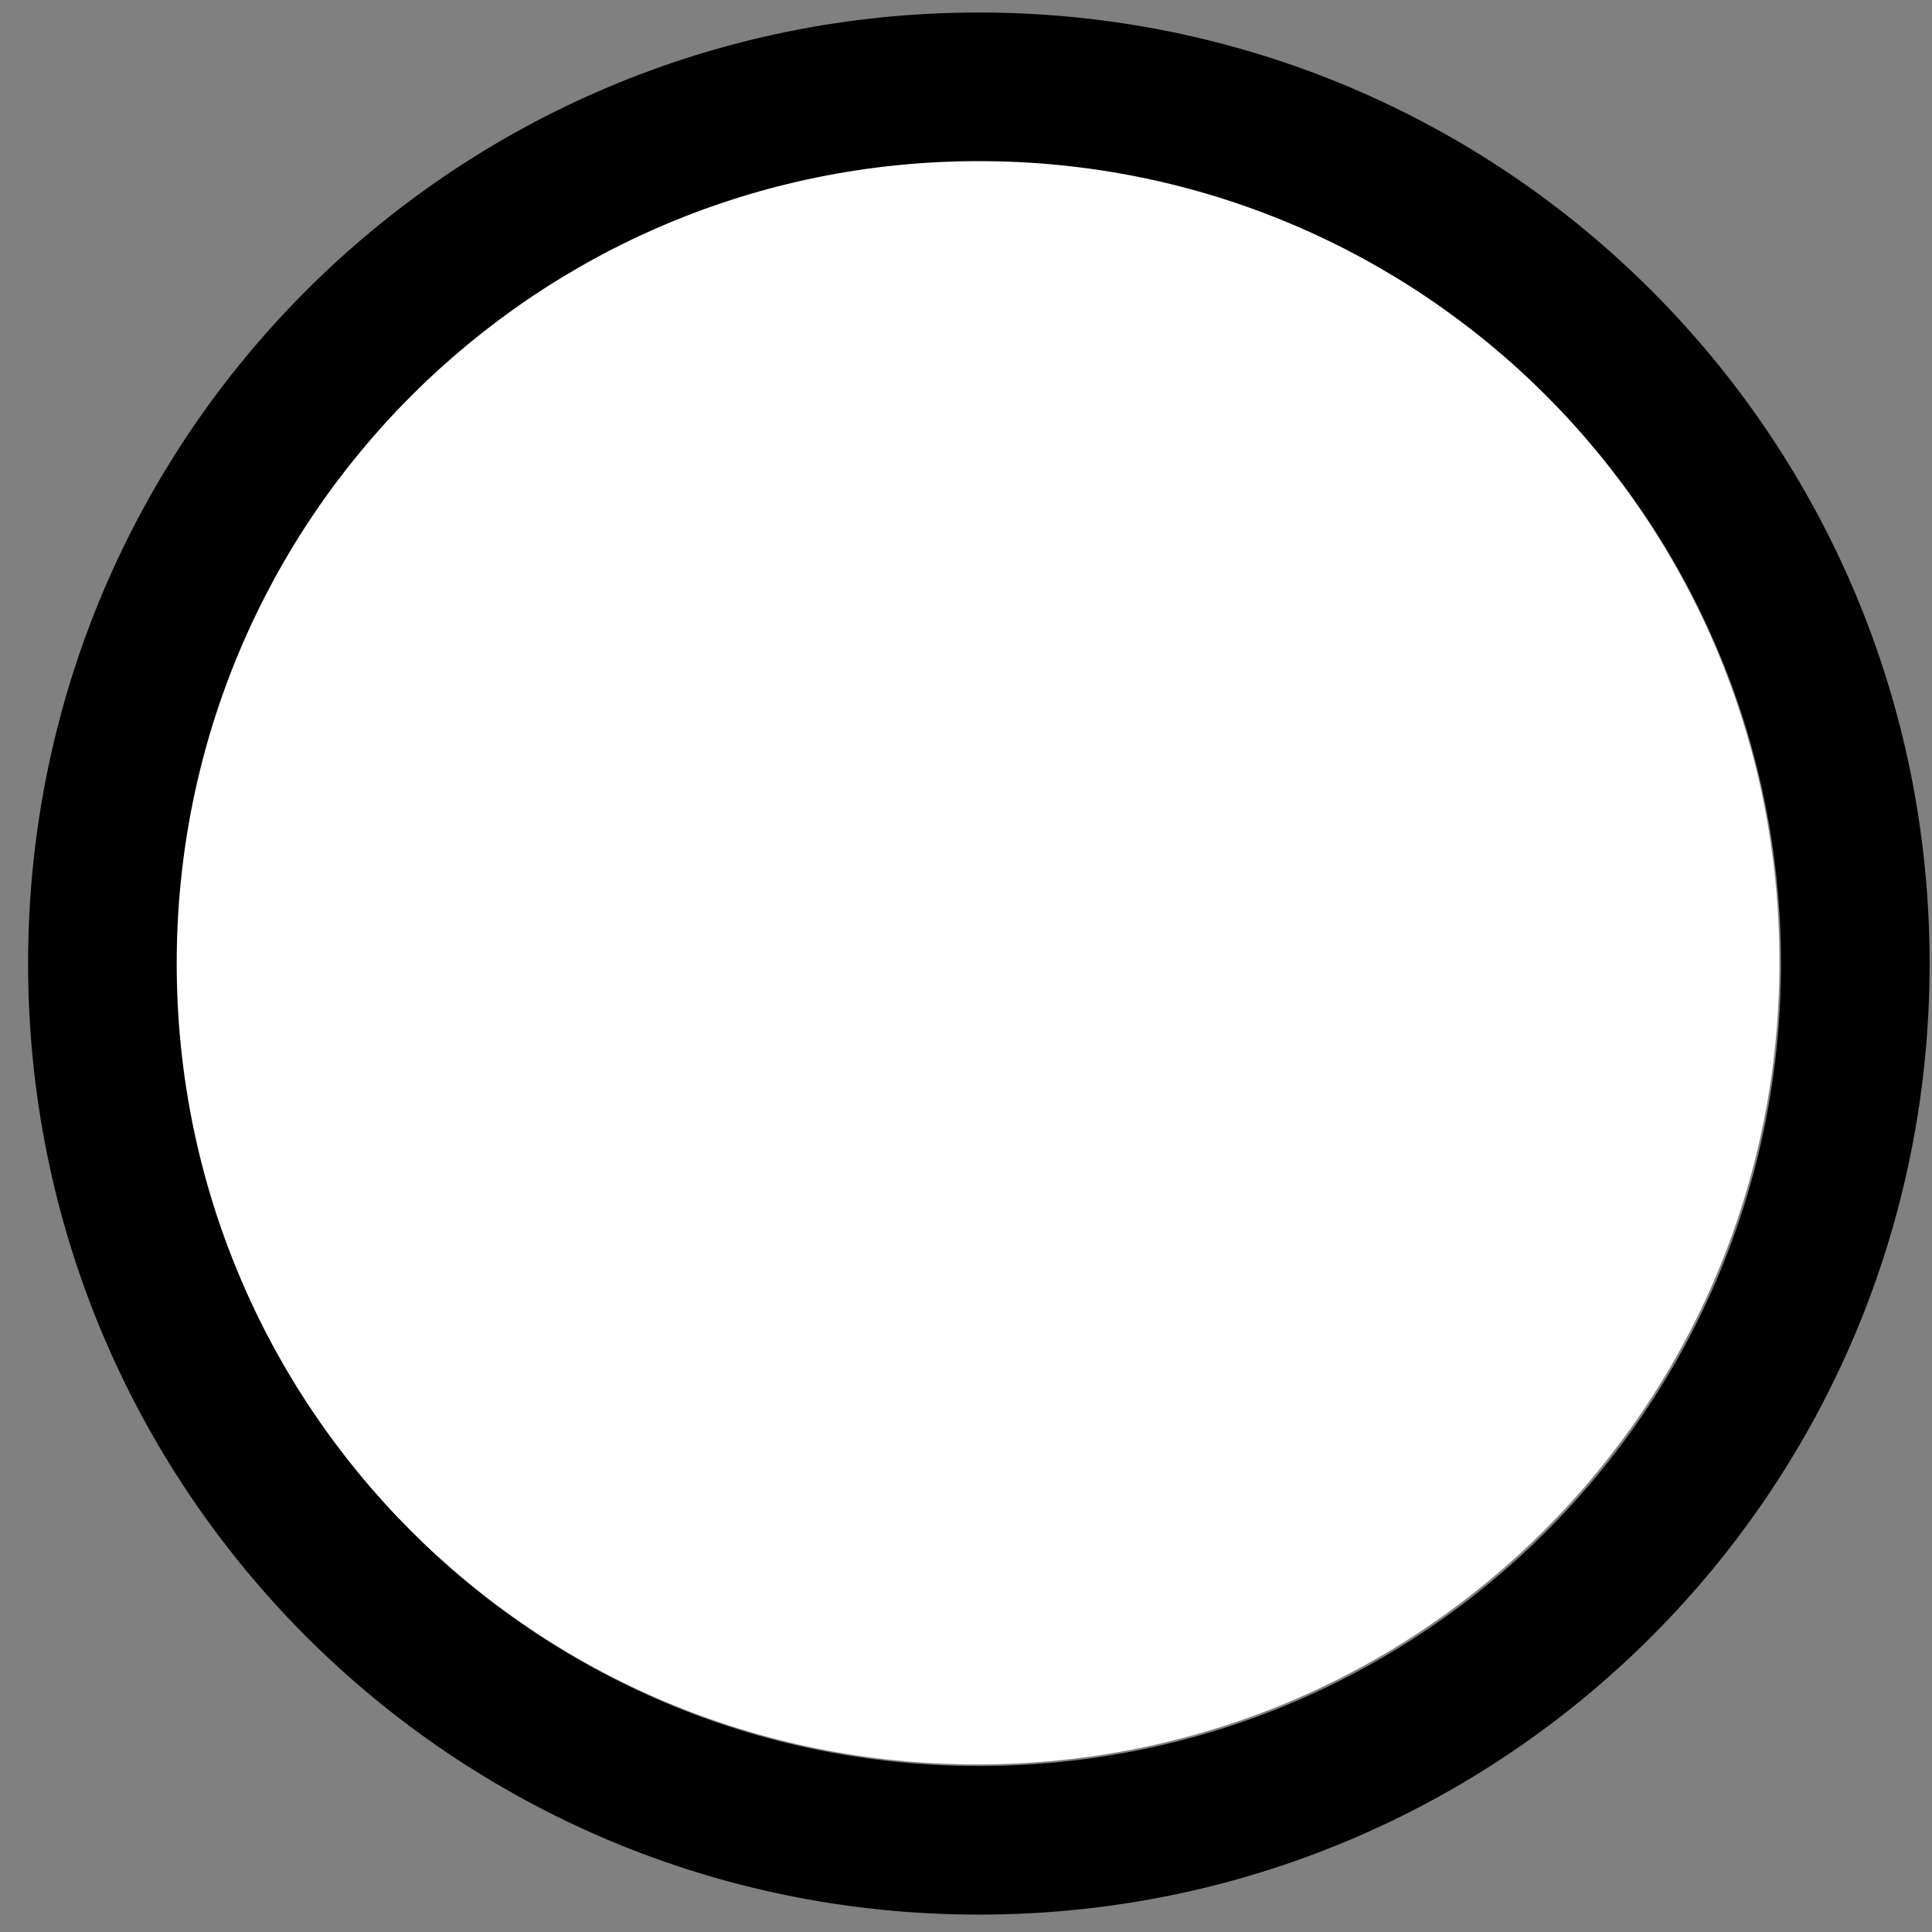 <svg width="65" height="65" viewBox="0 0 65 65" fill="none" xmlns="http://www.w3.org/2000/svg">
<rect x="0" y="0" width="65" height="65" fill="#808080" stroke="none"/>
<path fill-rule="evenodd" clip-rule="evenodd" d="M32.88 59.362C17.942 59.362 5.892 47.307 5.892 32.365C5.892 17.423 17.942 5.368 32.88 5.368C47.817 5.368 59.867 17.423 59.867 32.365C59.867 47.307 47.817 59.362 32.88 59.362Z" fill="white"/>
<path fill-rule="evenodd" clip-rule="evenodd" d="M32.933 64.415C50.637 64.415 64.92 50.128 64.92 32.418C64.92 14.708 50.637 0.421 32.933 0.421C15.228 0.421 0.945 14.708 0.945 32.418C0.945 50.128 15.228 64.415 32.933 64.415ZM32.933 59.415C17.995 59.415 5.945 47.36 5.945 32.418C5.945 17.476 17.995 5.421 32.933 5.421C47.87 5.421 59.92 17.476 59.92 32.418C59.92 47.36 47.87 59.415 32.933 59.415Z" fill="black"/>
</svg>
